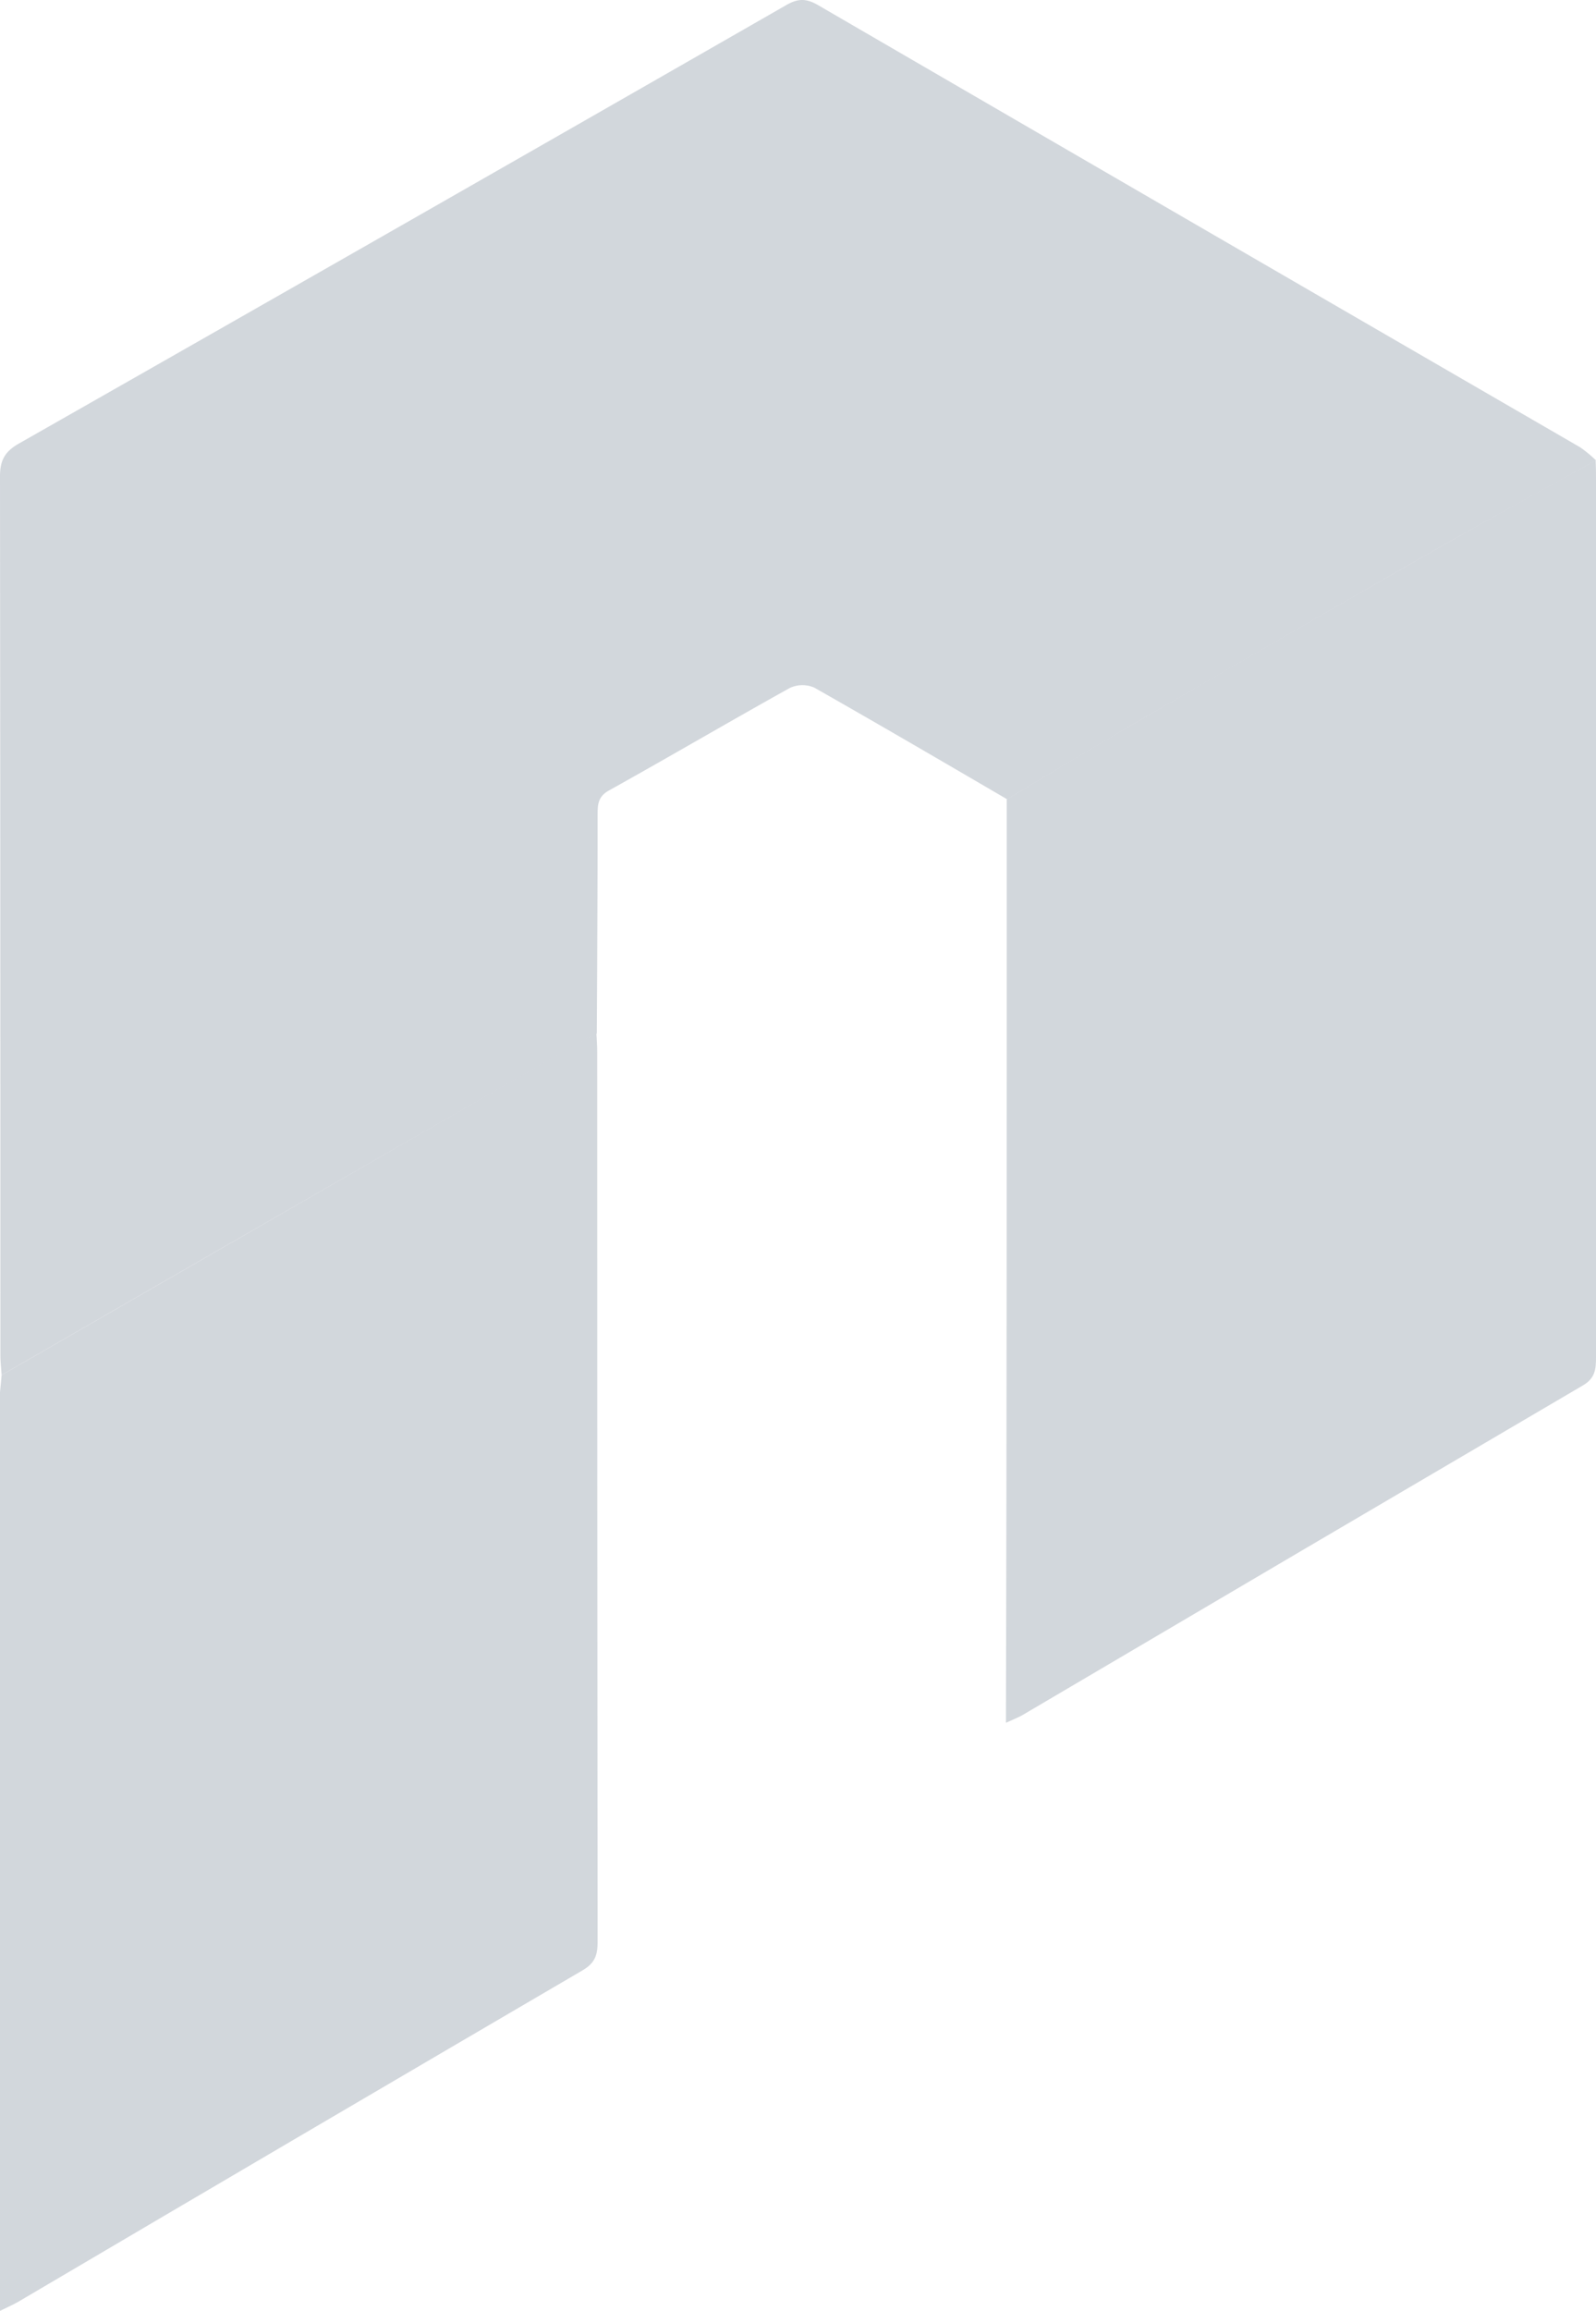 <svg xmlns="http://www.w3.org/2000/svg" viewBox="0 0 478.312 691.992"><defs><style>.a{opacity:0.2;}.b{fill:#1f3550;}</style></defs><g transform="translate(-444.632 -109.006)"><g class="a" transform="translate(410.599 109.006)"><path class="b" d="M361.578,411.8c-.12-2.03-.358-3.94-.358-5.97q0-131.637-.12-263.154c0-4.776,1.433-7.4,5.612-9.791Q481.693,67.513,596.554,1.665c3.463-2.03,5.97-2.269,9.671-.119q114.086,66.266,228.41,132.413a38.077,38.077,0,0,1,4.776,3.94c-16.238,9.074-32.6,17.91-48.715,27.1-30.088,17.193-60.057,34.626-90.026,51.938-12.656,7.4-25.193,14.925-37.73,22.447-19.223-11.223-38.446-22.447-57.789-33.432a8.906,8.906,0,0,0-7.4.119c-18.029,10.029-35.939,20.537-53.968,30.566-3.343,1.791-3.582,4.06-3.582,7.164,0,21.85-.119,43.7-.238,65.669-2.269,1.194-4.537,2.388-6.806,3.7Q447.186,362.428,361.578,411.8Z" transform="translate(-327.067 -0.035)"/><path class="b" d="M361.578,361.544q85.788-49.431,171.457-98.743c2.268-1.313,4.537-2.388,6.805-3.7.12,2.029.239,3.94.239,5.97q0,133.07.119,266.259c0,3.94-.836,6.328-4.537,8.477q-84.534,49.431-169.069,99.22c-1.433.835-3.1,1.552-5.492,2.746V366.678C361.219,365.126,361.458,363.334,361.578,361.544Z" transform="translate(-327.067 50.22)"/><path class="b" d="M613.839,216.989c12.536-7.522,25.074-15.164,37.729-22.447q44.954-26.148,90.027-51.938c16.119-9.194,32.476-18.149,48.715-27.1.119,2.03.119,3.94.119,5.97V384.147c0,3.463-.239,6.209-3.94,8.358q-84,49.252-167.995,98.743c-1.313.716-2.746,1.313-4.9,2.268C613.839,400.624,613.839,308.806,613.839,216.989Z" transform="translate(-278.085 22.363)"/></g></g></svg>